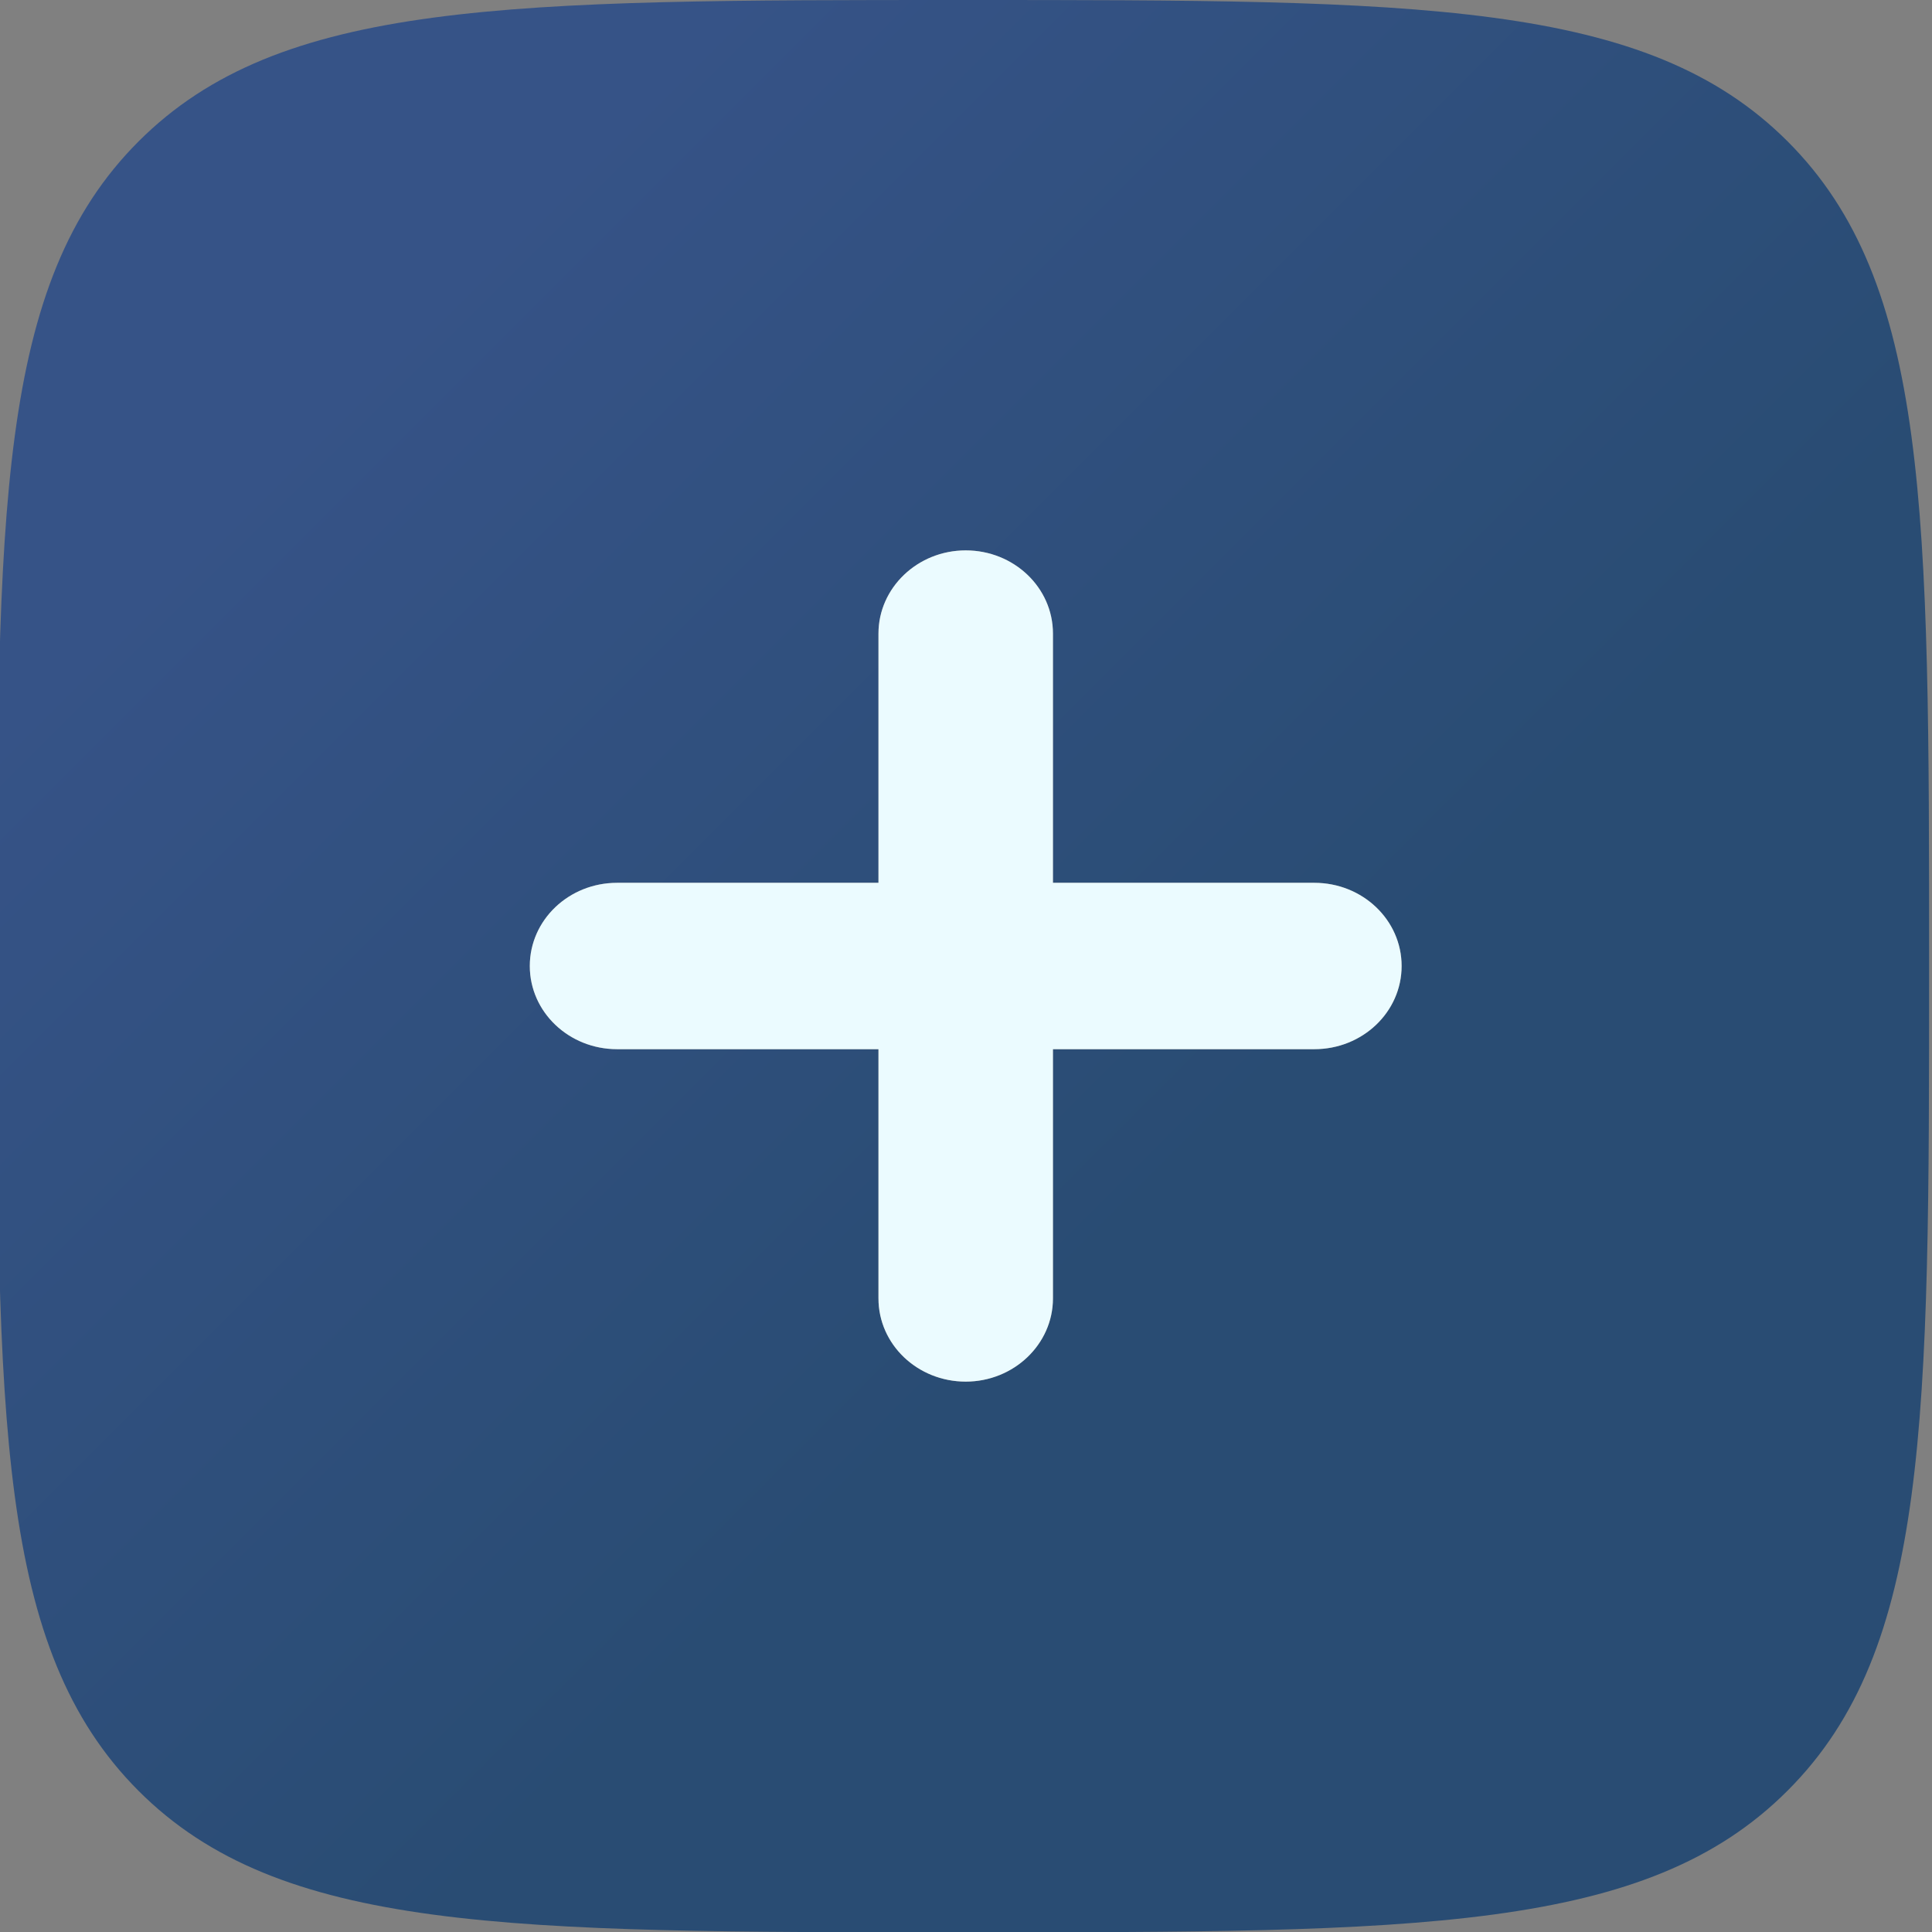<?xml version="1.0" encoding="UTF-8"?>
<svg id="Camada_1" data-name="Camada 1" xmlns="http://www.w3.org/2000/svg" version="1.1" xmlns:xlink="http://www.w3.org/1999/xlink" viewBox="0 0 666.6 666.7">
  <rect x="0" y="0" width="666.6" height="666.7" fill="#808080" stroke="none"/>
  <defs>
    <style>
      .cls-1 {
        fill: #ebfbff;
      }

      .cls-1, .cls-2 {
        stroke-width: 0px;
      }

      .cls-2 {
        fill: url(#Gradiente_sem_nome_136);
      }
    </style>
    <linearGradient id="Gradiente_sem_nome_136" data-name="Gradiente sem nome 136" x1="124.2" y1="125.2" x2="596.7" y2="597.7" gradientUnits="userSpaceOnUse">
      <stop offset="0" stop-color="#365387"/>
      <stop offset=".6" stop-color="#294c73"/>
    </linearGradient>
  </defs>
  <path class="cls-2" d="M616.8,48.8C568,0,489.5,0,332.3,0S96.6,0,47.8,48.8-1,176.2-1,333.3s0,235.7,48.8,284.6c48.8,48.8,127.4,48.8,284.5,48.8s235.7,0,284.5-48.9c48.8-48.8,48.8-127.4,48.8-284.5s0-235.7-48.8-284.5ZM453.5,362h-90.2v86c0,15.8-13.5,28.7-30.1,28.7s-30.1-12.8-30.1-28.7v-86h-90.2c-16.6,0-30.1-12.8-30.1-28.7s13.5-28.7,30.1-28.7h90.2v-86c0-15.8,13.5-28.7,30.1-28.7s30.1,12.8,30.1,28.7v86h90.2c16.6,0,30.1,12.8,30.1,28.7s-13.5,28.7-30.1,28.7Z"/>
  <path class="cls-1" d="M453.5,362h-90.2v86c0,15.8-13.5,28.7-30.1,28.7s-30.1-12.8-30.1-28.7v-86h-90.2c-16.6,0-30.1-12.8-30.1-28.7s13.5-28.7,30.1-28.7h90.2v-86c0-15.8,13.5-28.7,30.1-28.7s30.1,12.8,30.1,28.7v86h90.2c16.6,0,30.1,12.8,30.1,28.7s-13.5,28.7-30.1,28.7Z"/>
</svg>